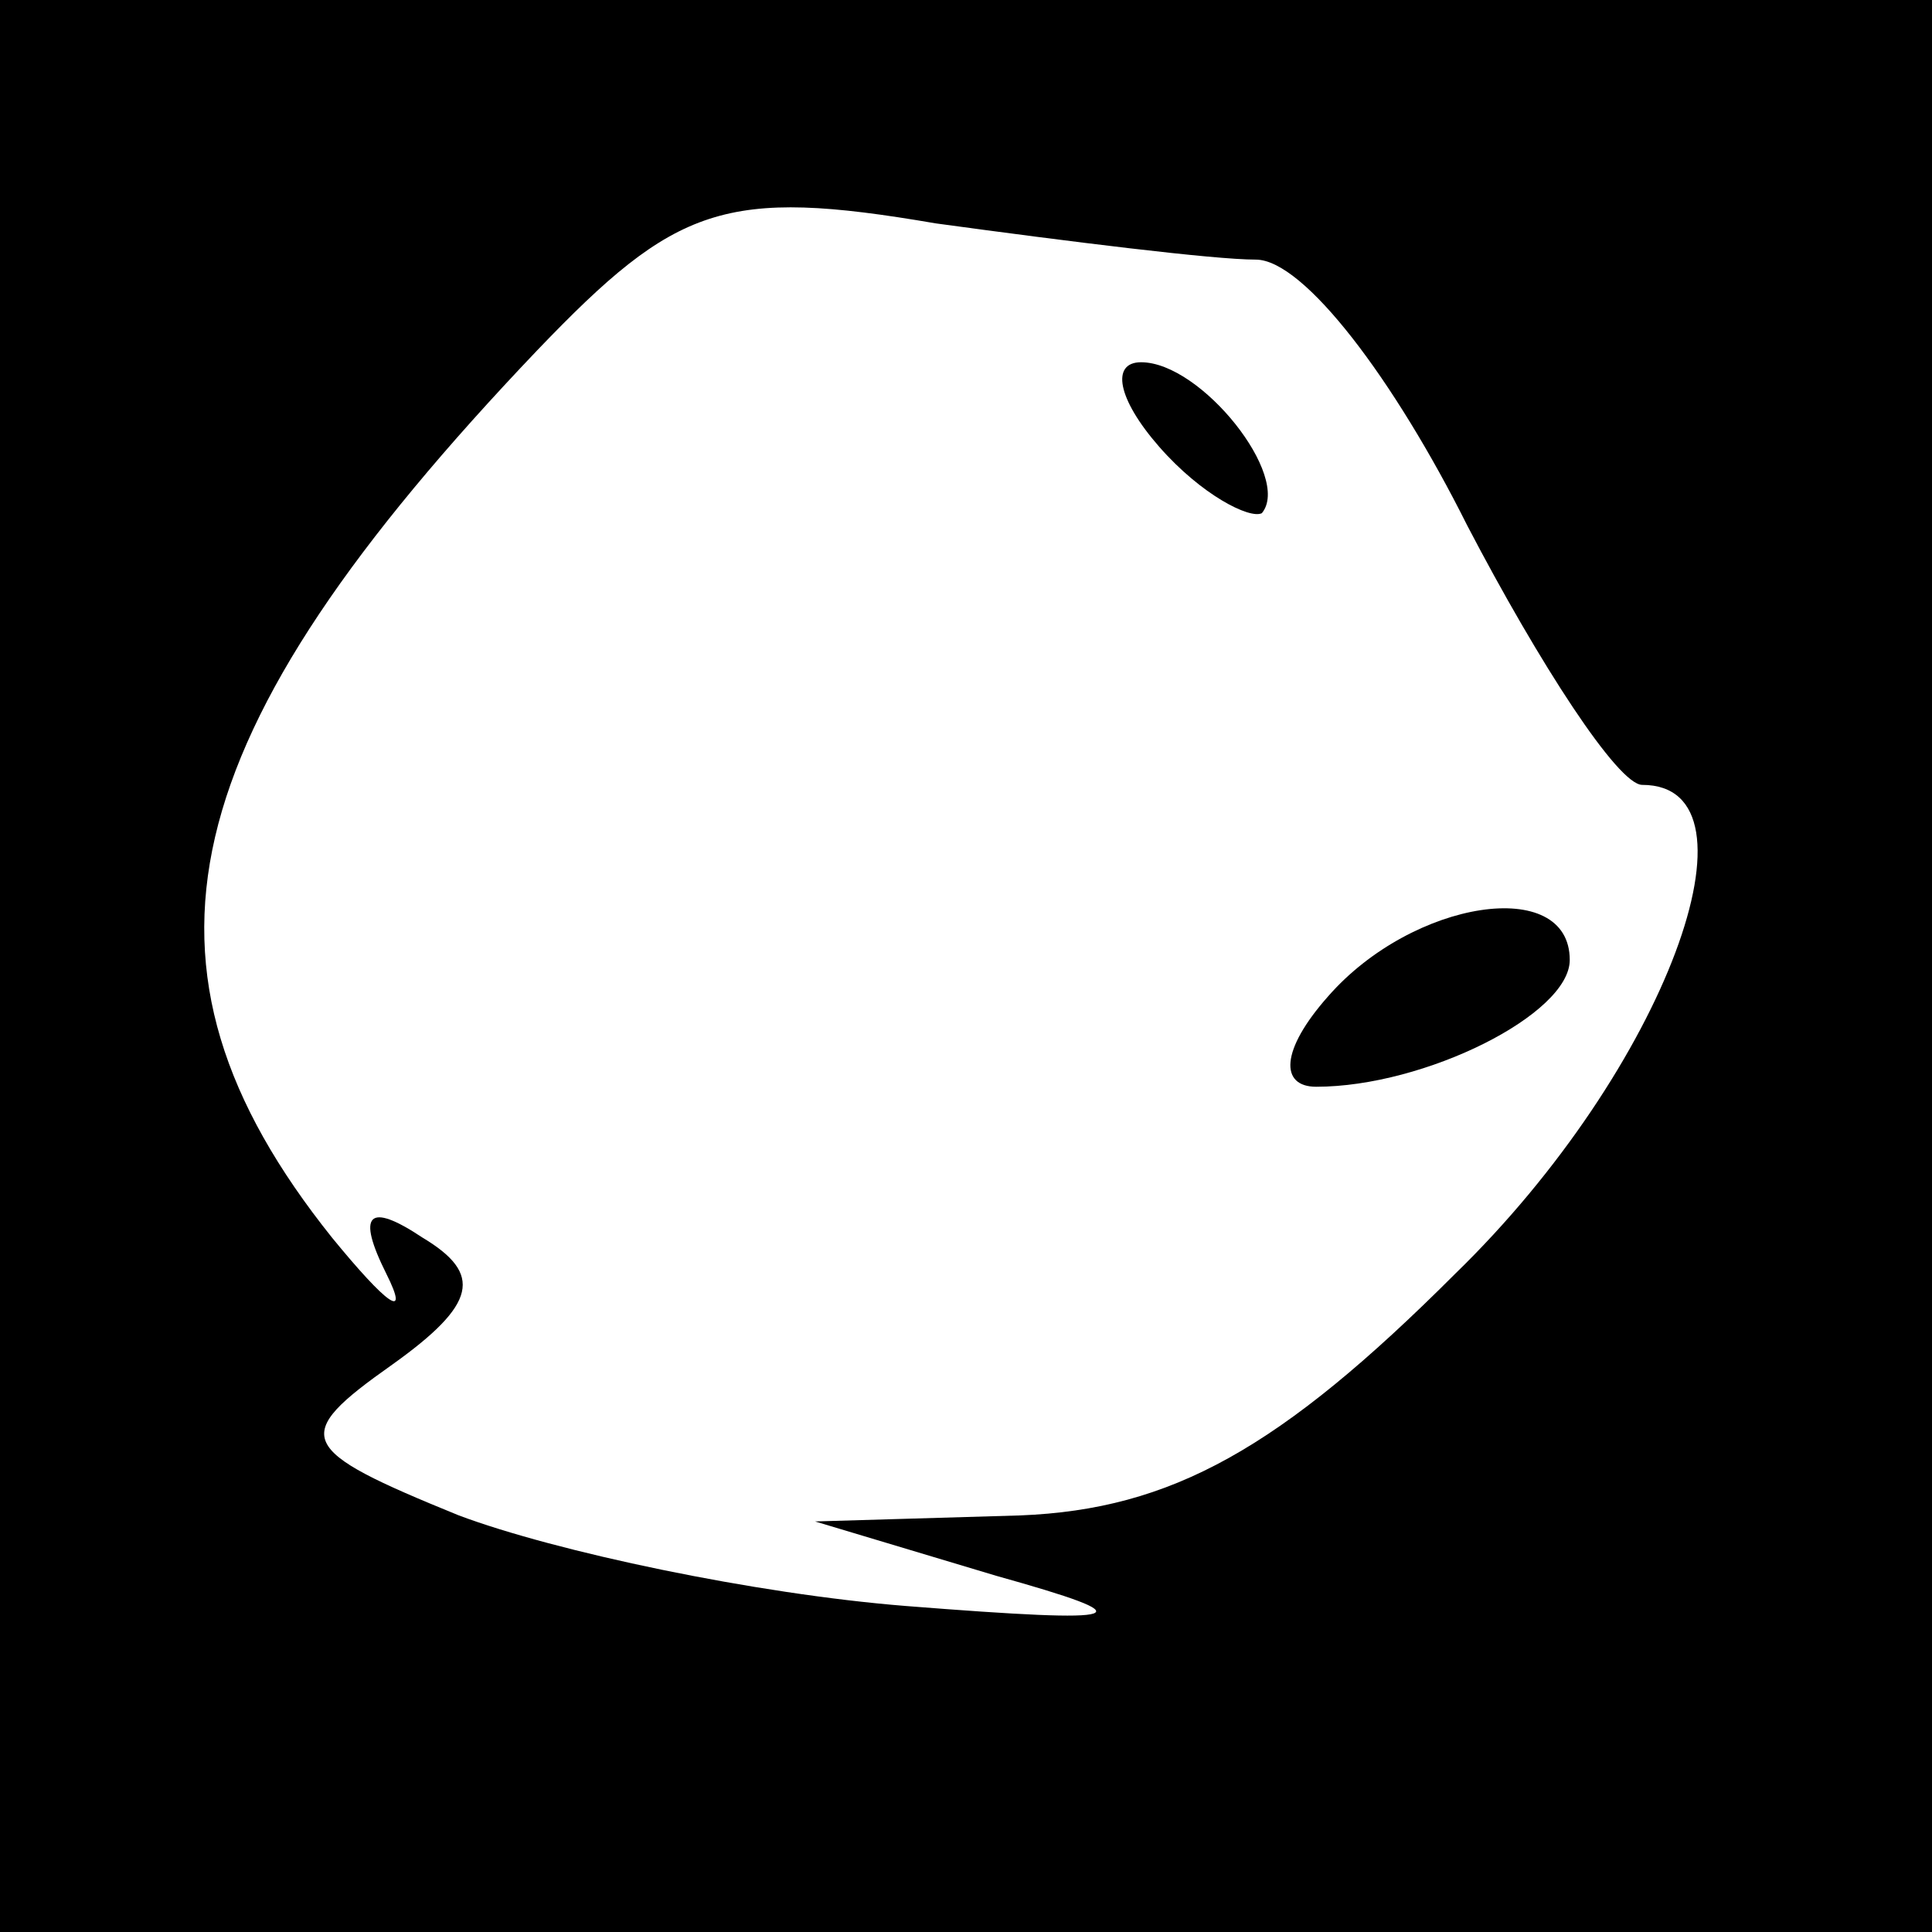 <?xml version="1.0" standalone="no"?>
<!DOCTYPE svg PUBLIC "-//W3C//DTD SVG 20010904//EN"
 "http://www.w3.org/TR/2001/REC-SVG-20010904/DTD/svg10.dtd">
<svg version="1.0" xmlns="http://www.w3.org/2000/svg"
 width="32pt" height="32pt" viewBox="0 0 32 32"
 preserveAspectRatio="xMidYMid meet">
<rect x="0" y="0" width="32" height="32" fill="#808080" stroke="none"/>
<g transform="translate(0,32) scale(0.1,-0.1)"
fill="#000000" stroke="none">
<path fill="#000000" stroke="none" d="M0 160 l0 -160 160 0 160 0 0 160 0
160 -160 0 -160 0 0 -160z"/>
<path fill="#ffffff" stroke="none" d="M208 277 c8 0 23 -20 35 -44 12 -23 25
-43 29 -43 21 0 4 -47 -31 -81 -29 -29 -47 -39 -72 -40 l-34 -1 30 -9 c25 -7
23 -8 -15 -5 -25 2 -58 9 -74 15 -27 11 -28 13 -11 25 14 10 15 15 5 21 -9 6
-11 4 -6 -6 4 -8 0 -5 -9 6 -36 45 -27 83 34 147 23 24 31 27 66 21 22 -3 46
-6 53 -6z"/>
<path fill="#000000" stroke="none" d="M192 246 c7 -8 15 -12 17 -11 5 6 -10
25 -20 25 -5 0 -4 -6 3 -14z"/>
<path fill="#000000" stroke="none" d="M220 155 c-8 -9 -8 -15 -2 -15 18 0 42
12 42 21 0 14 -26 10 -40 -6z"/>
</g>
</svg>
